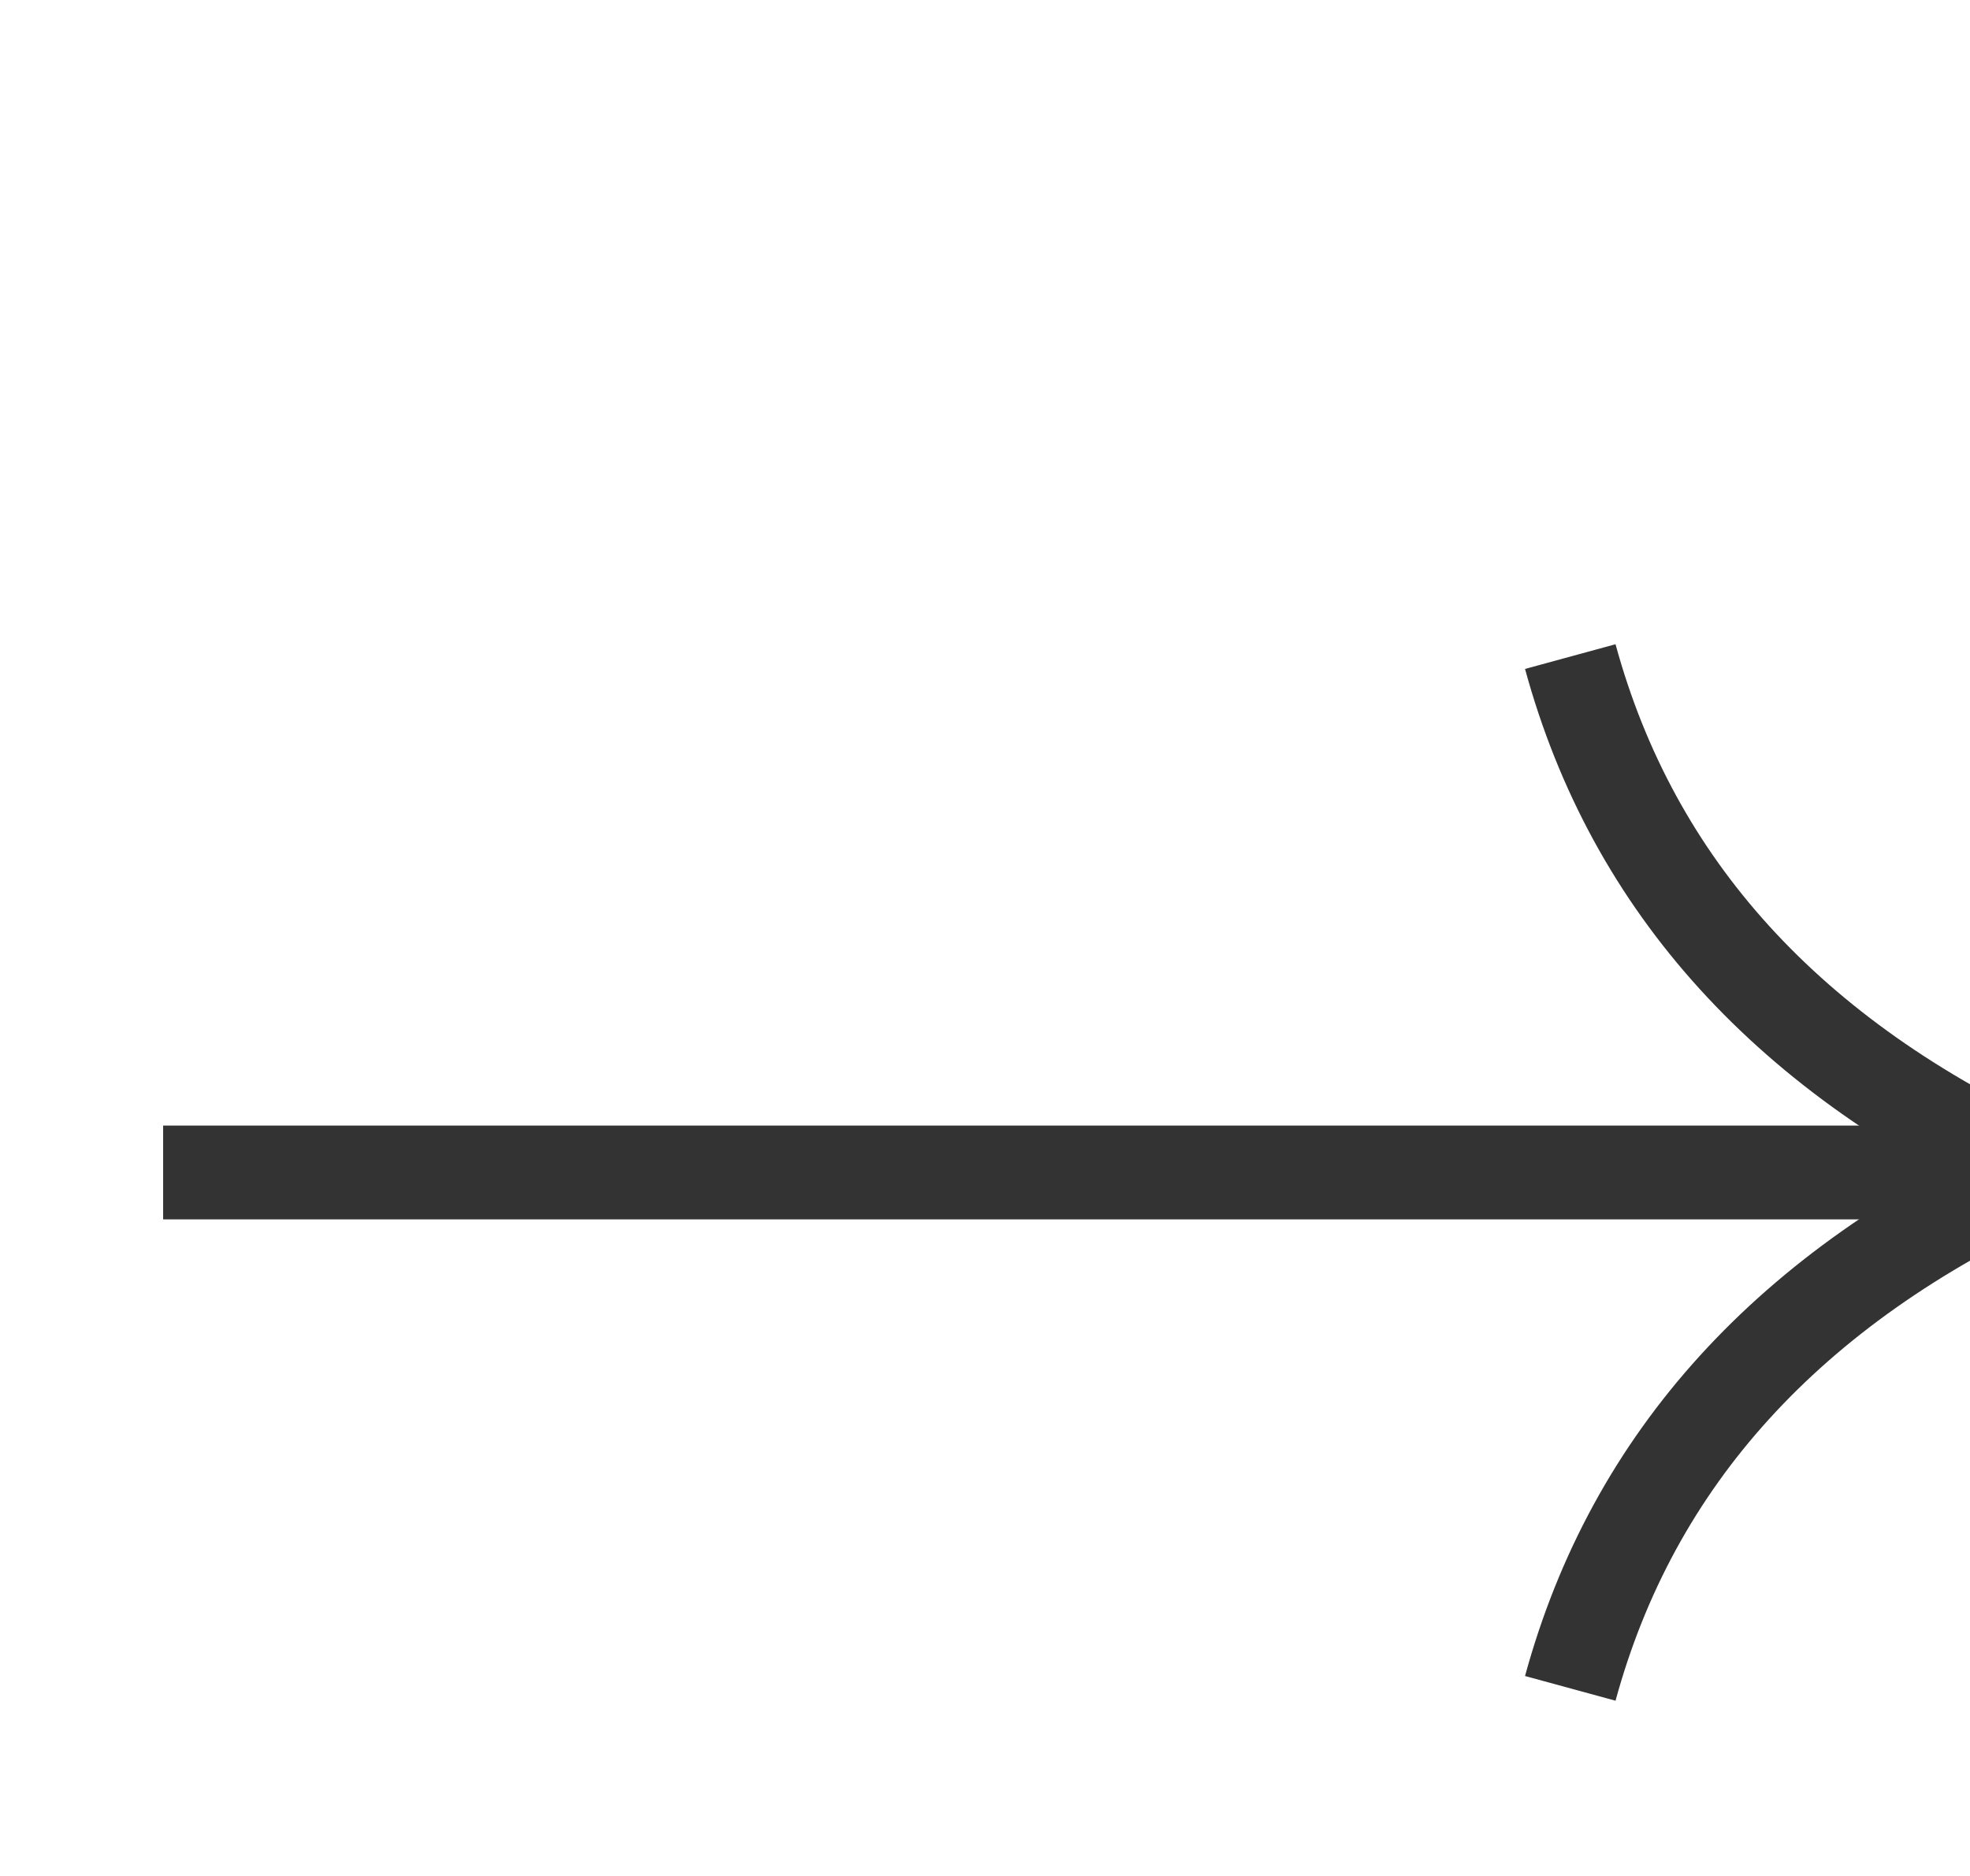 <svg xmlns="http://www.w3.org/2000/svg" width="21" height="20" viewBox="0 0 21 20">
    <defs>
        <filter id="2479ciahea" width="130.9%" height="212.5%" x="-15.4%" y="-56.2%" filterUnits="objectBoundingBox">
            <feOffset dx="1" dy="3" in="SourceAlpha" result="shadowOffsetOuter1"/>
            <feGaussianBlur in="shadowOffsetOuter1" result="shadowBlurOuter1" stdDeviation="5.5"/>
            <feColorMatrix in="shadowBlurOuter1" result="shadowMatrixOuter1" values="0 0 0 0 0 0 0 0 0 0 0 0 0 0 0 0 0 0 0.2 0"/>
            <feMerge>
                <feMergeNode in="shadowMatrixOuter1"/>
                <feMergeNode in="SourceGraphic"/>
            </feMerge>
        </filter>
    </defs>
    <g fill="none" fill-rule="evenodd" opacity=".8">
        <g>
            <g filter="url(#2479ciahea)" transform="translate(-744 -790) translate(633 776)">
                <g>
                    <g>
                        <g>
                            <path fill="#000" d="M0 5H20V6H0z" transform="translate(50.725 14) translate(61.014) translate(0 4)"/>
                            <path stroke="#000" stroke-linejoin="bevel" d="M15 0c.667 2.444 2.333 4.278 5 5.5-2.667 1.222-4.333 3.056-5 5.5" transform="translate(50.725 14) translate(61.014) translate(0 4)"/>
                        </g>
                    </g>
                </g>
            </g>
        </g>
    </g>
</svg>
